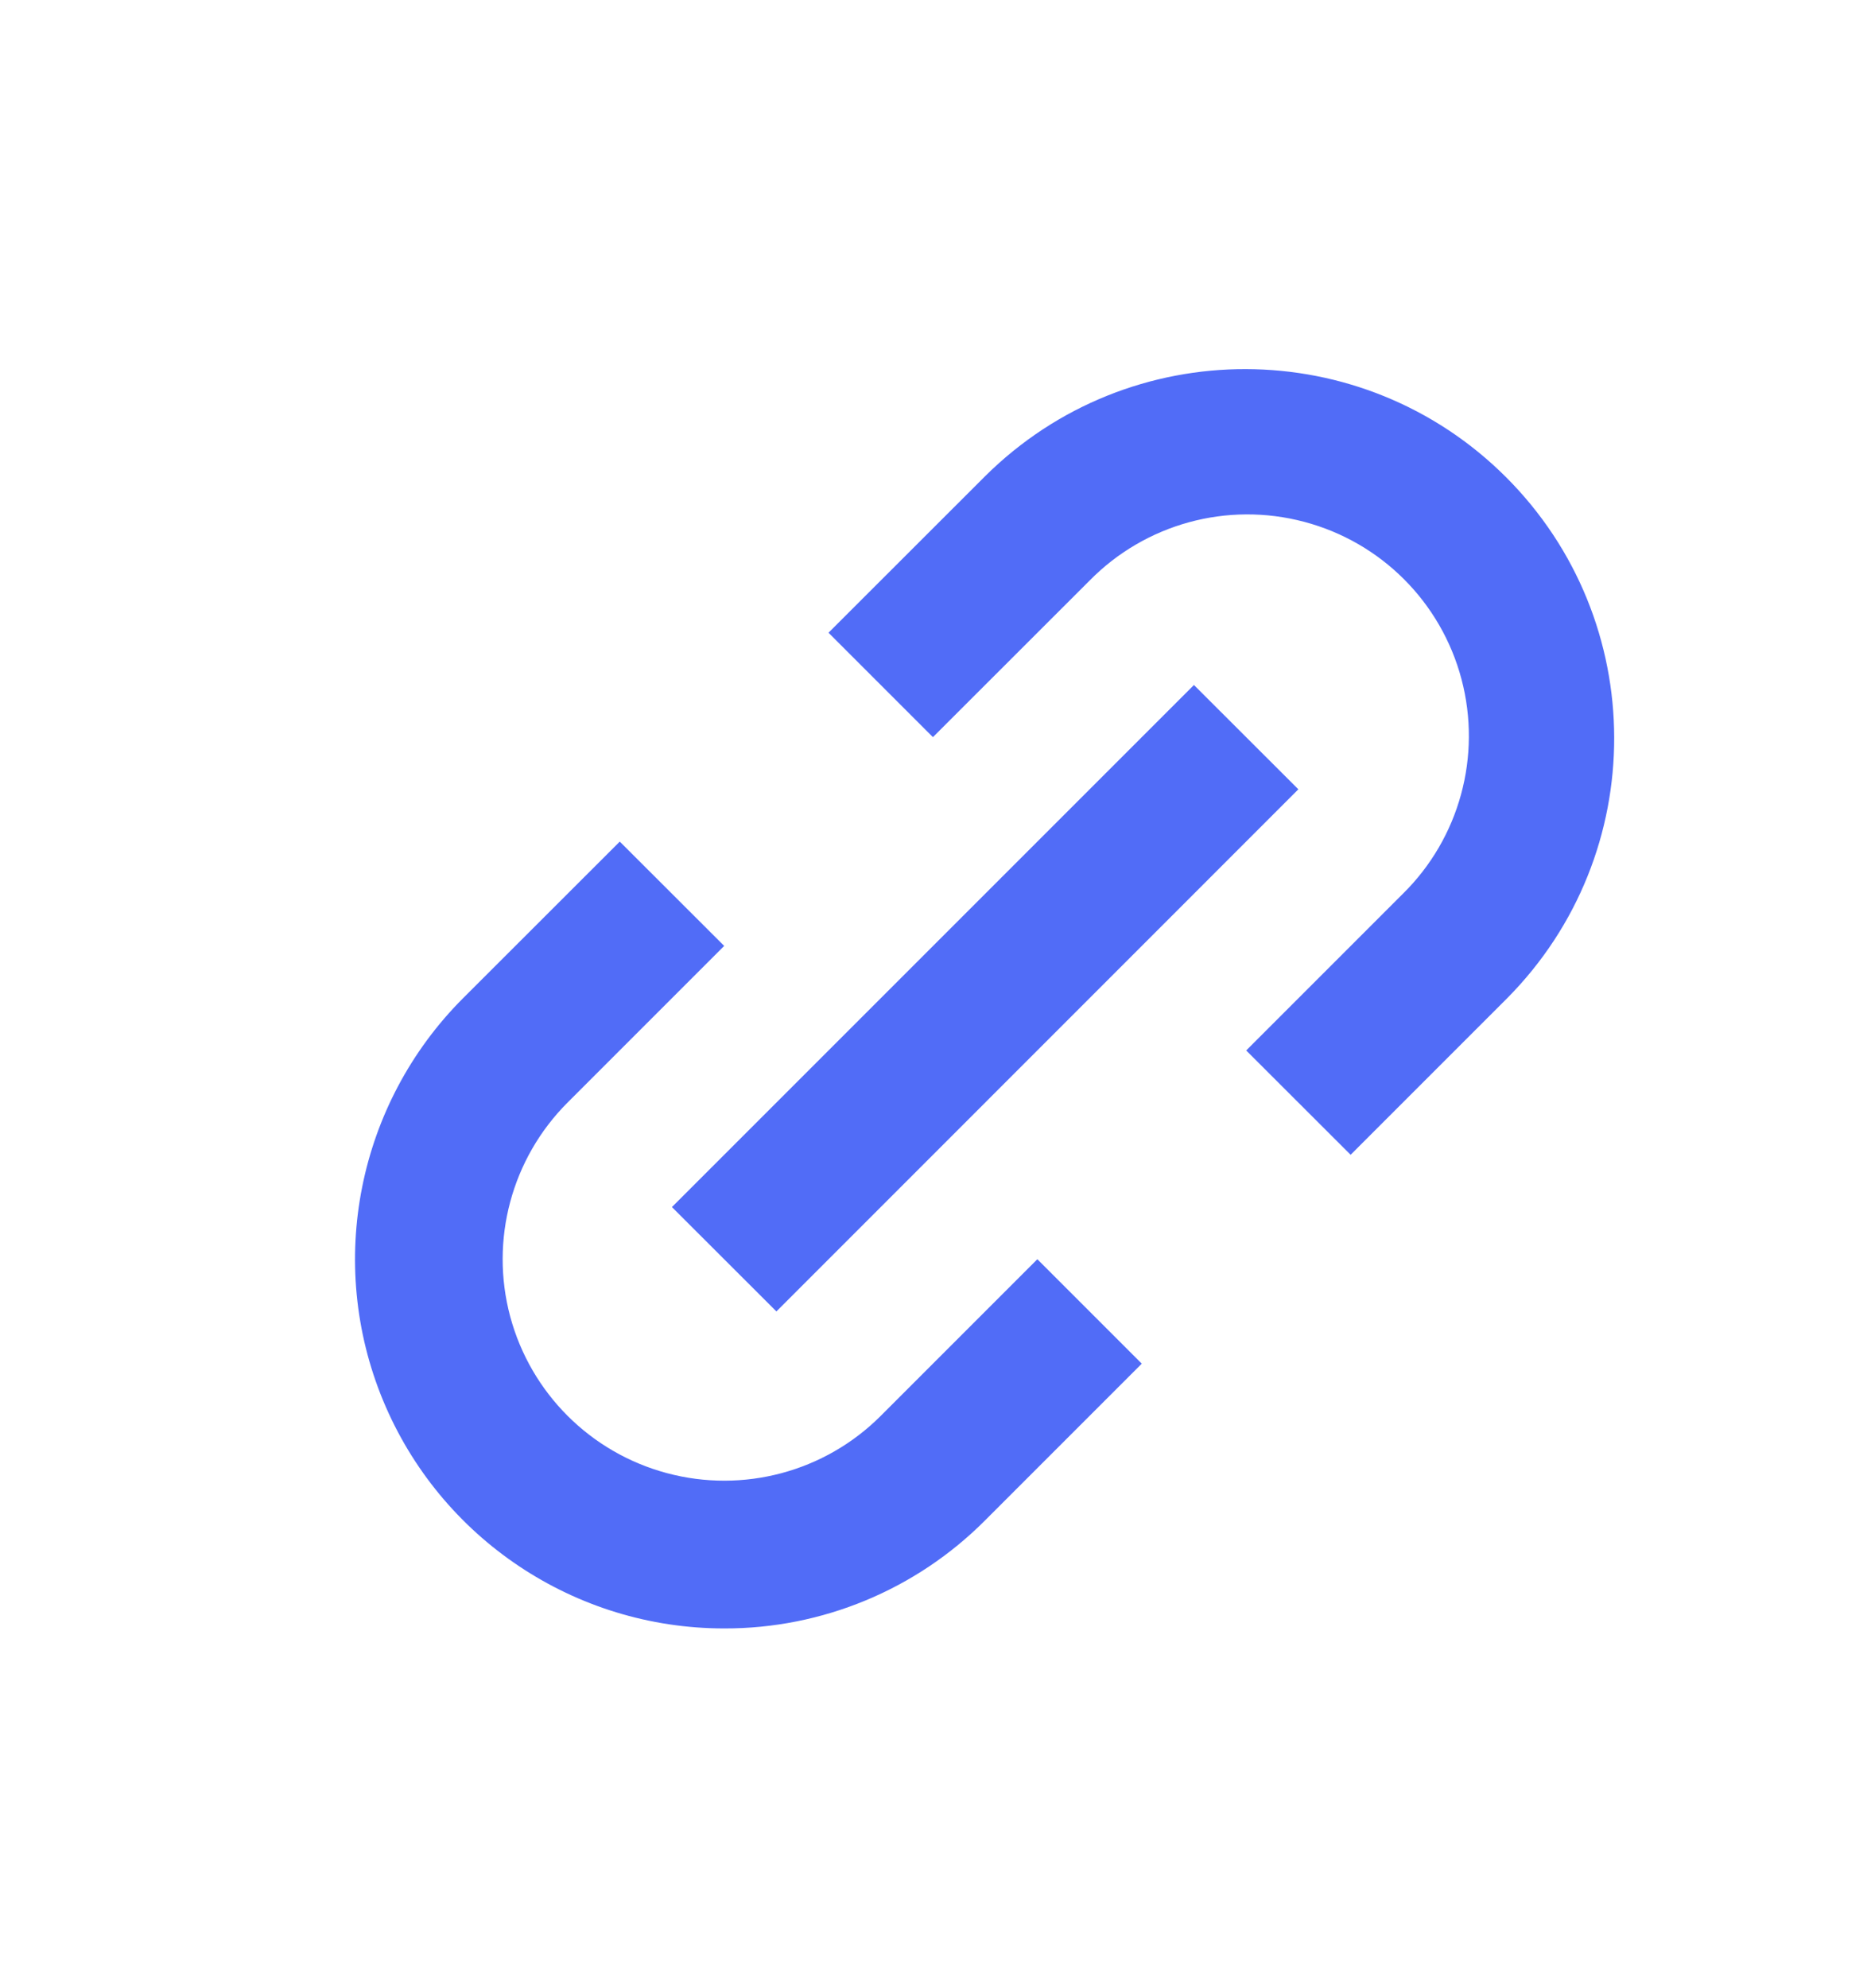 <svg width="16" height="17" viewBox="0 0 16 17" fill="none" xmlns="http://www.w3.org/2000/svg">
<g id="basic/link_02">
<path id="Icon" d="M6.193 13.924C4.916 13.924 3.765 13.155 3.276 11.975C2.788 10.796 3.058 9.438 3.96 8.535L5.3 7.196L6.193 8.088L4.854 9.427C4.375 9.906 4.188 10.603 4.363 11.257C4.539 11.911 5.049 12.421 5.703 12.596C6.356 12.771 7.054 12.585 7.532 12.106L8.871 10.767L9.764 11.66L8.425 12.999C7.834 13.593 7.03 13.926 6.193 13.924ZM6.639 11.213L5.746 10.321L10.21 5.857L11.103 6.749L6.64 11.213L6.639 11.213ZM11.55 9.874L10.657 8.982L11.996 7.643C12.481 7.166 12.672 6.465 12.498 5.807C12.324 5.15 11.811 4.636 11.153 4.462C10.495 4.287 9.795 4.479 9.318 4.964L7.978 6.303L7.085 5.41L8.425 4.071C9.659 2.847 11.65 2.852 12.879 4.08C14.108 5.309 14.113 7.3 12.889 8.535L11.55 9.874V9.874Z" fill="#516CF7"/>
</g>
</svg>
